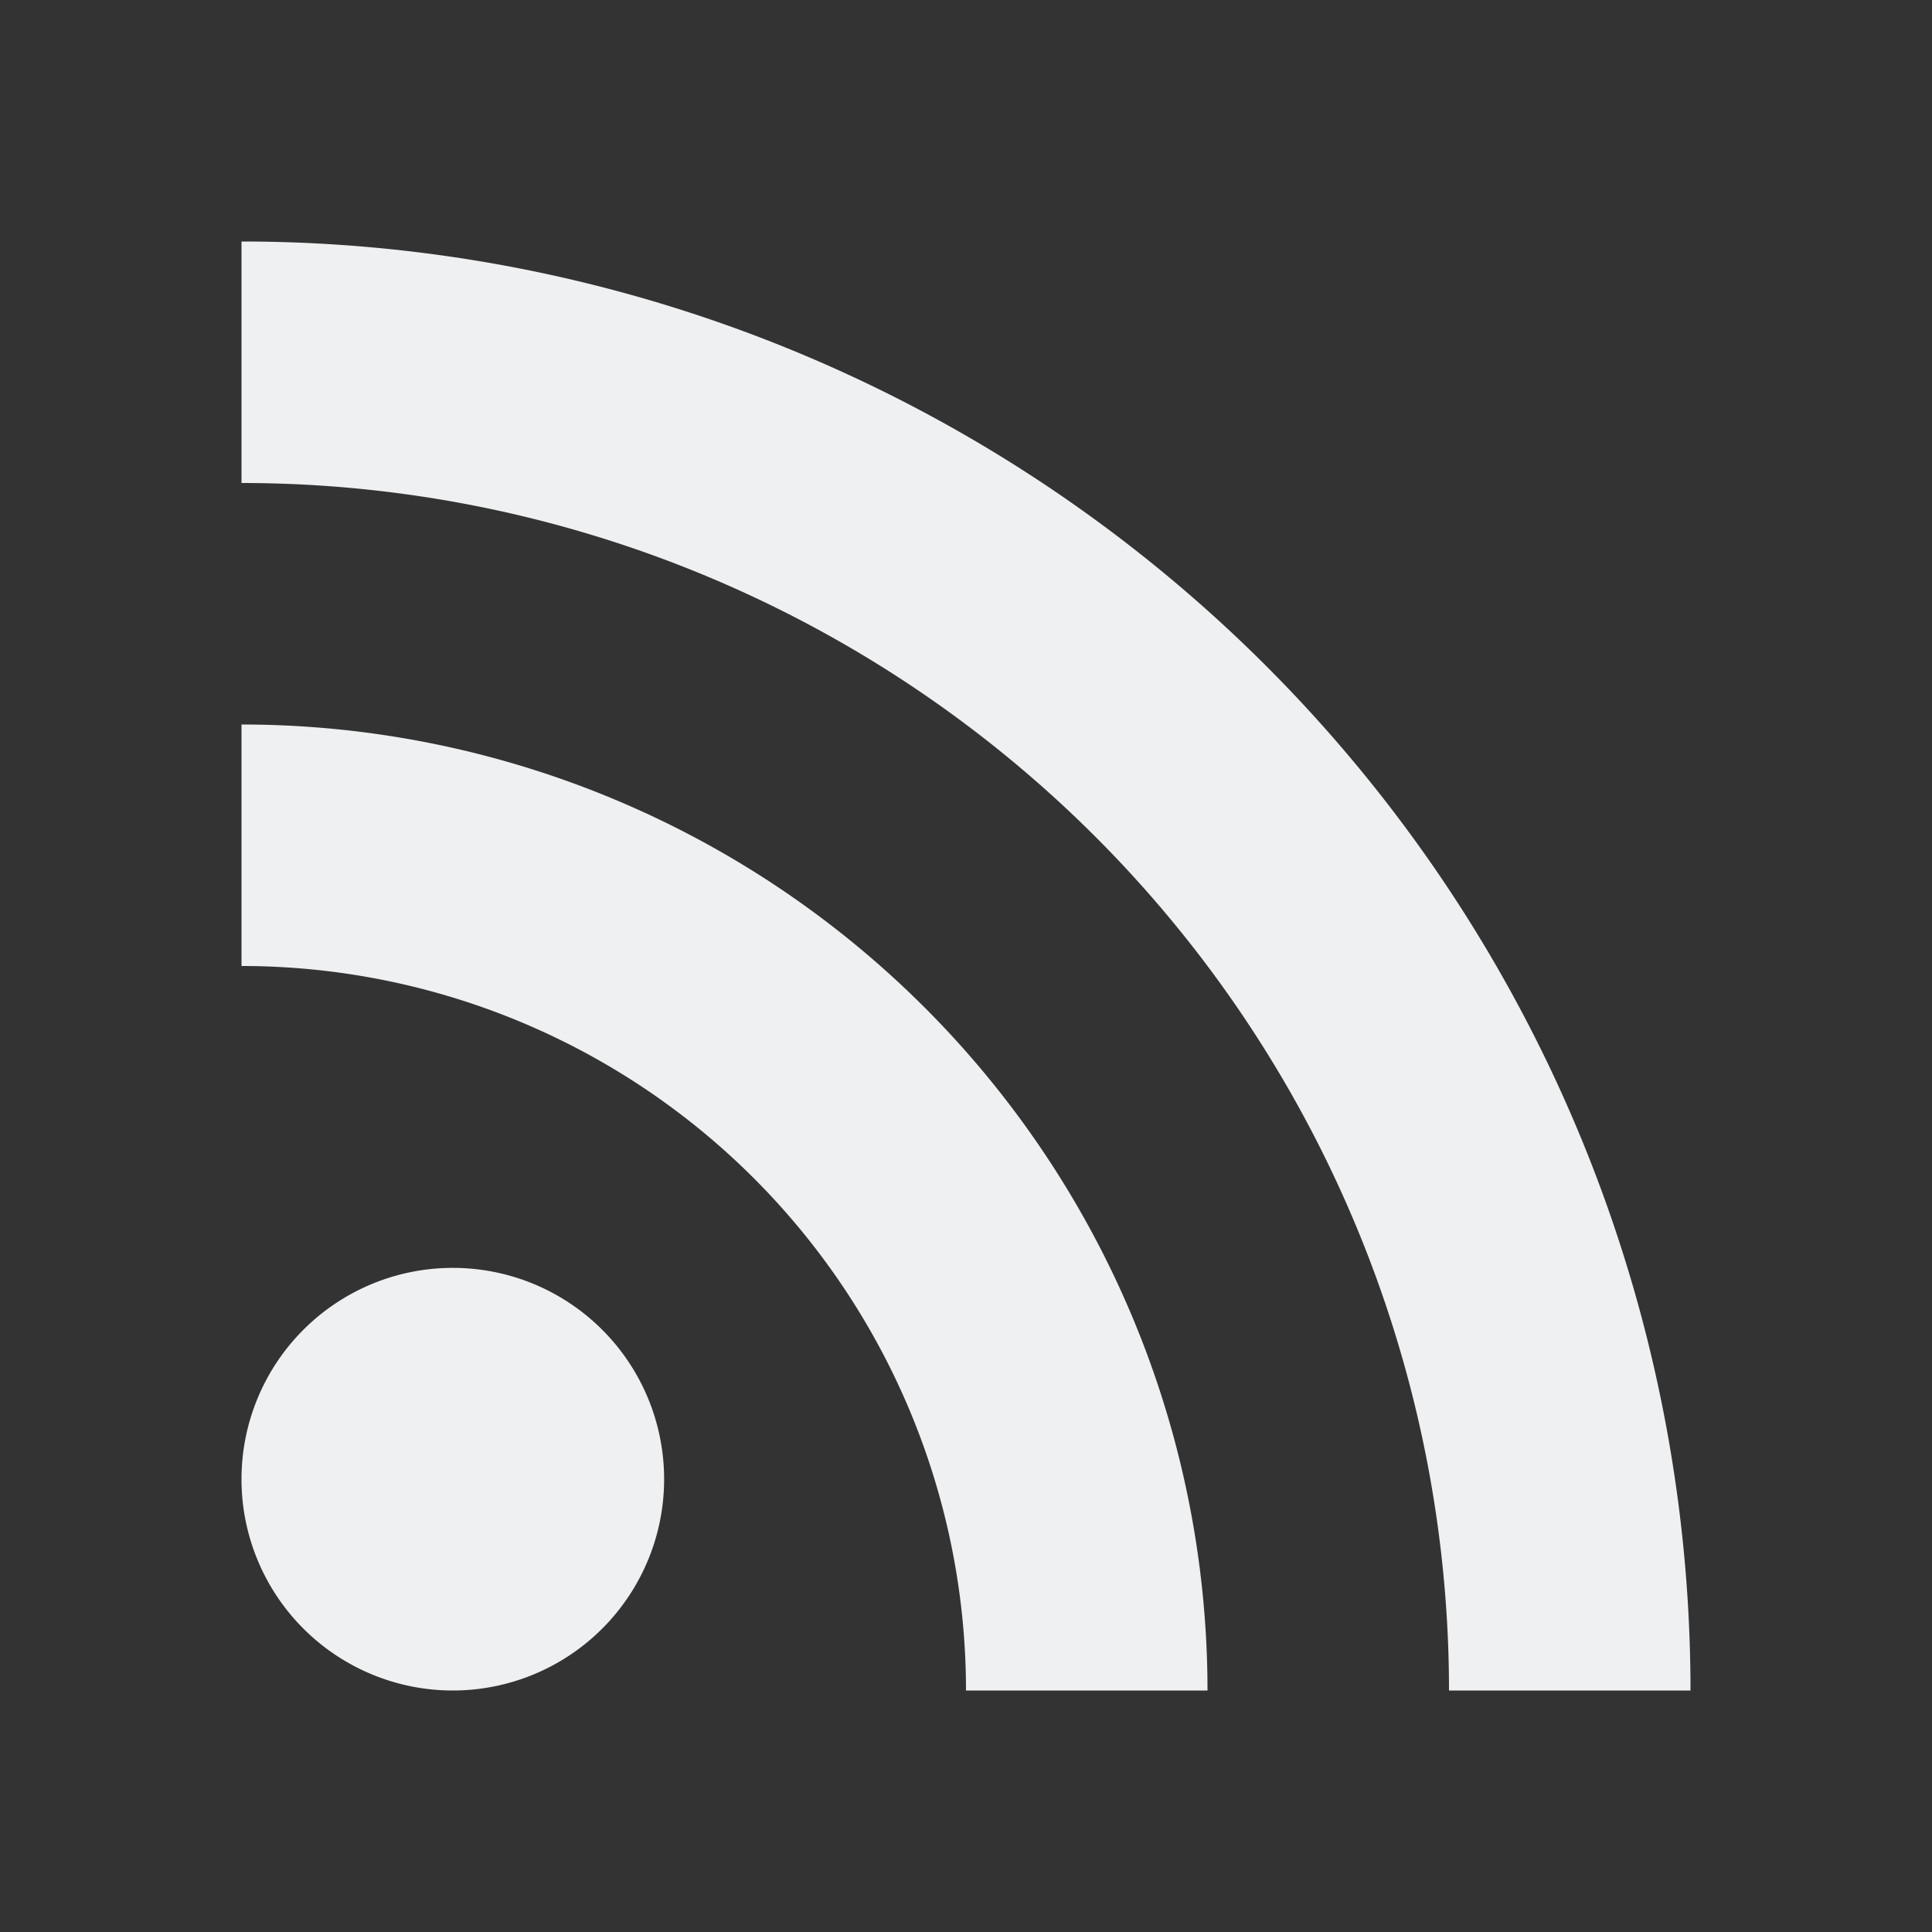 <?xml version="1.0" encoding="UTF-8"?>
<svg xmlns="http://www.w3.org/2000/svg" xmlns:xlink="http://www.w3.org/1999/xlink" xmlns:cc="http://creativecommons.org/ns#" xmlns:dc="http://purl.org/dc/elements/1.1/" xmlns:rdf="http://www.w3.org/1999/02/22-rdf-syntax-ns#" xmlns:inkscape="http://www.inkscape.org/namespaces/inkscape" xmlns:sodipodi="http://sodipodi.sourceforge.net/DTD/sodipodi-0.dtd" width="32" height="32">
    <rect width="100%" height="100%" fill="#333333" stroke="none"/>
    <style type="text/css" id="current-color-scheme">
      .ColorScheme-Text {
        color:#eff0f1;
      }
      </style>
    <g id="akregator" transform="translate(-22,0)">
    <path id="path12" d="M 26 4 L 26 8 A 20 20 0 0 1 46 28 L 50 28 A 24 24 0 0 0 26 4 z M 26 12 L 26 16 A 12 12 0 0 1 38 28 L 42 28 A 16 16 0 0 0 26 12 z M 29.5 21 A 3.5 3.5 0 0 0 26 24.5 A 3.5 3.5 0 0 0 29.5 28 A 3.5 3.5 0 0 0 33 24.5 A 3.5 3.5 0 0 0 29.5 21 z " style="fill:currentColor;fill-opacity:1;stroke:none" class="ColorScheme-Text"/>
    <path id="path14" style="opacity:1;fill:none" d="M 22 0 L 22 32 L 54 32 L 54 0 L 22 0 z "/>
  </g>
</svg>
